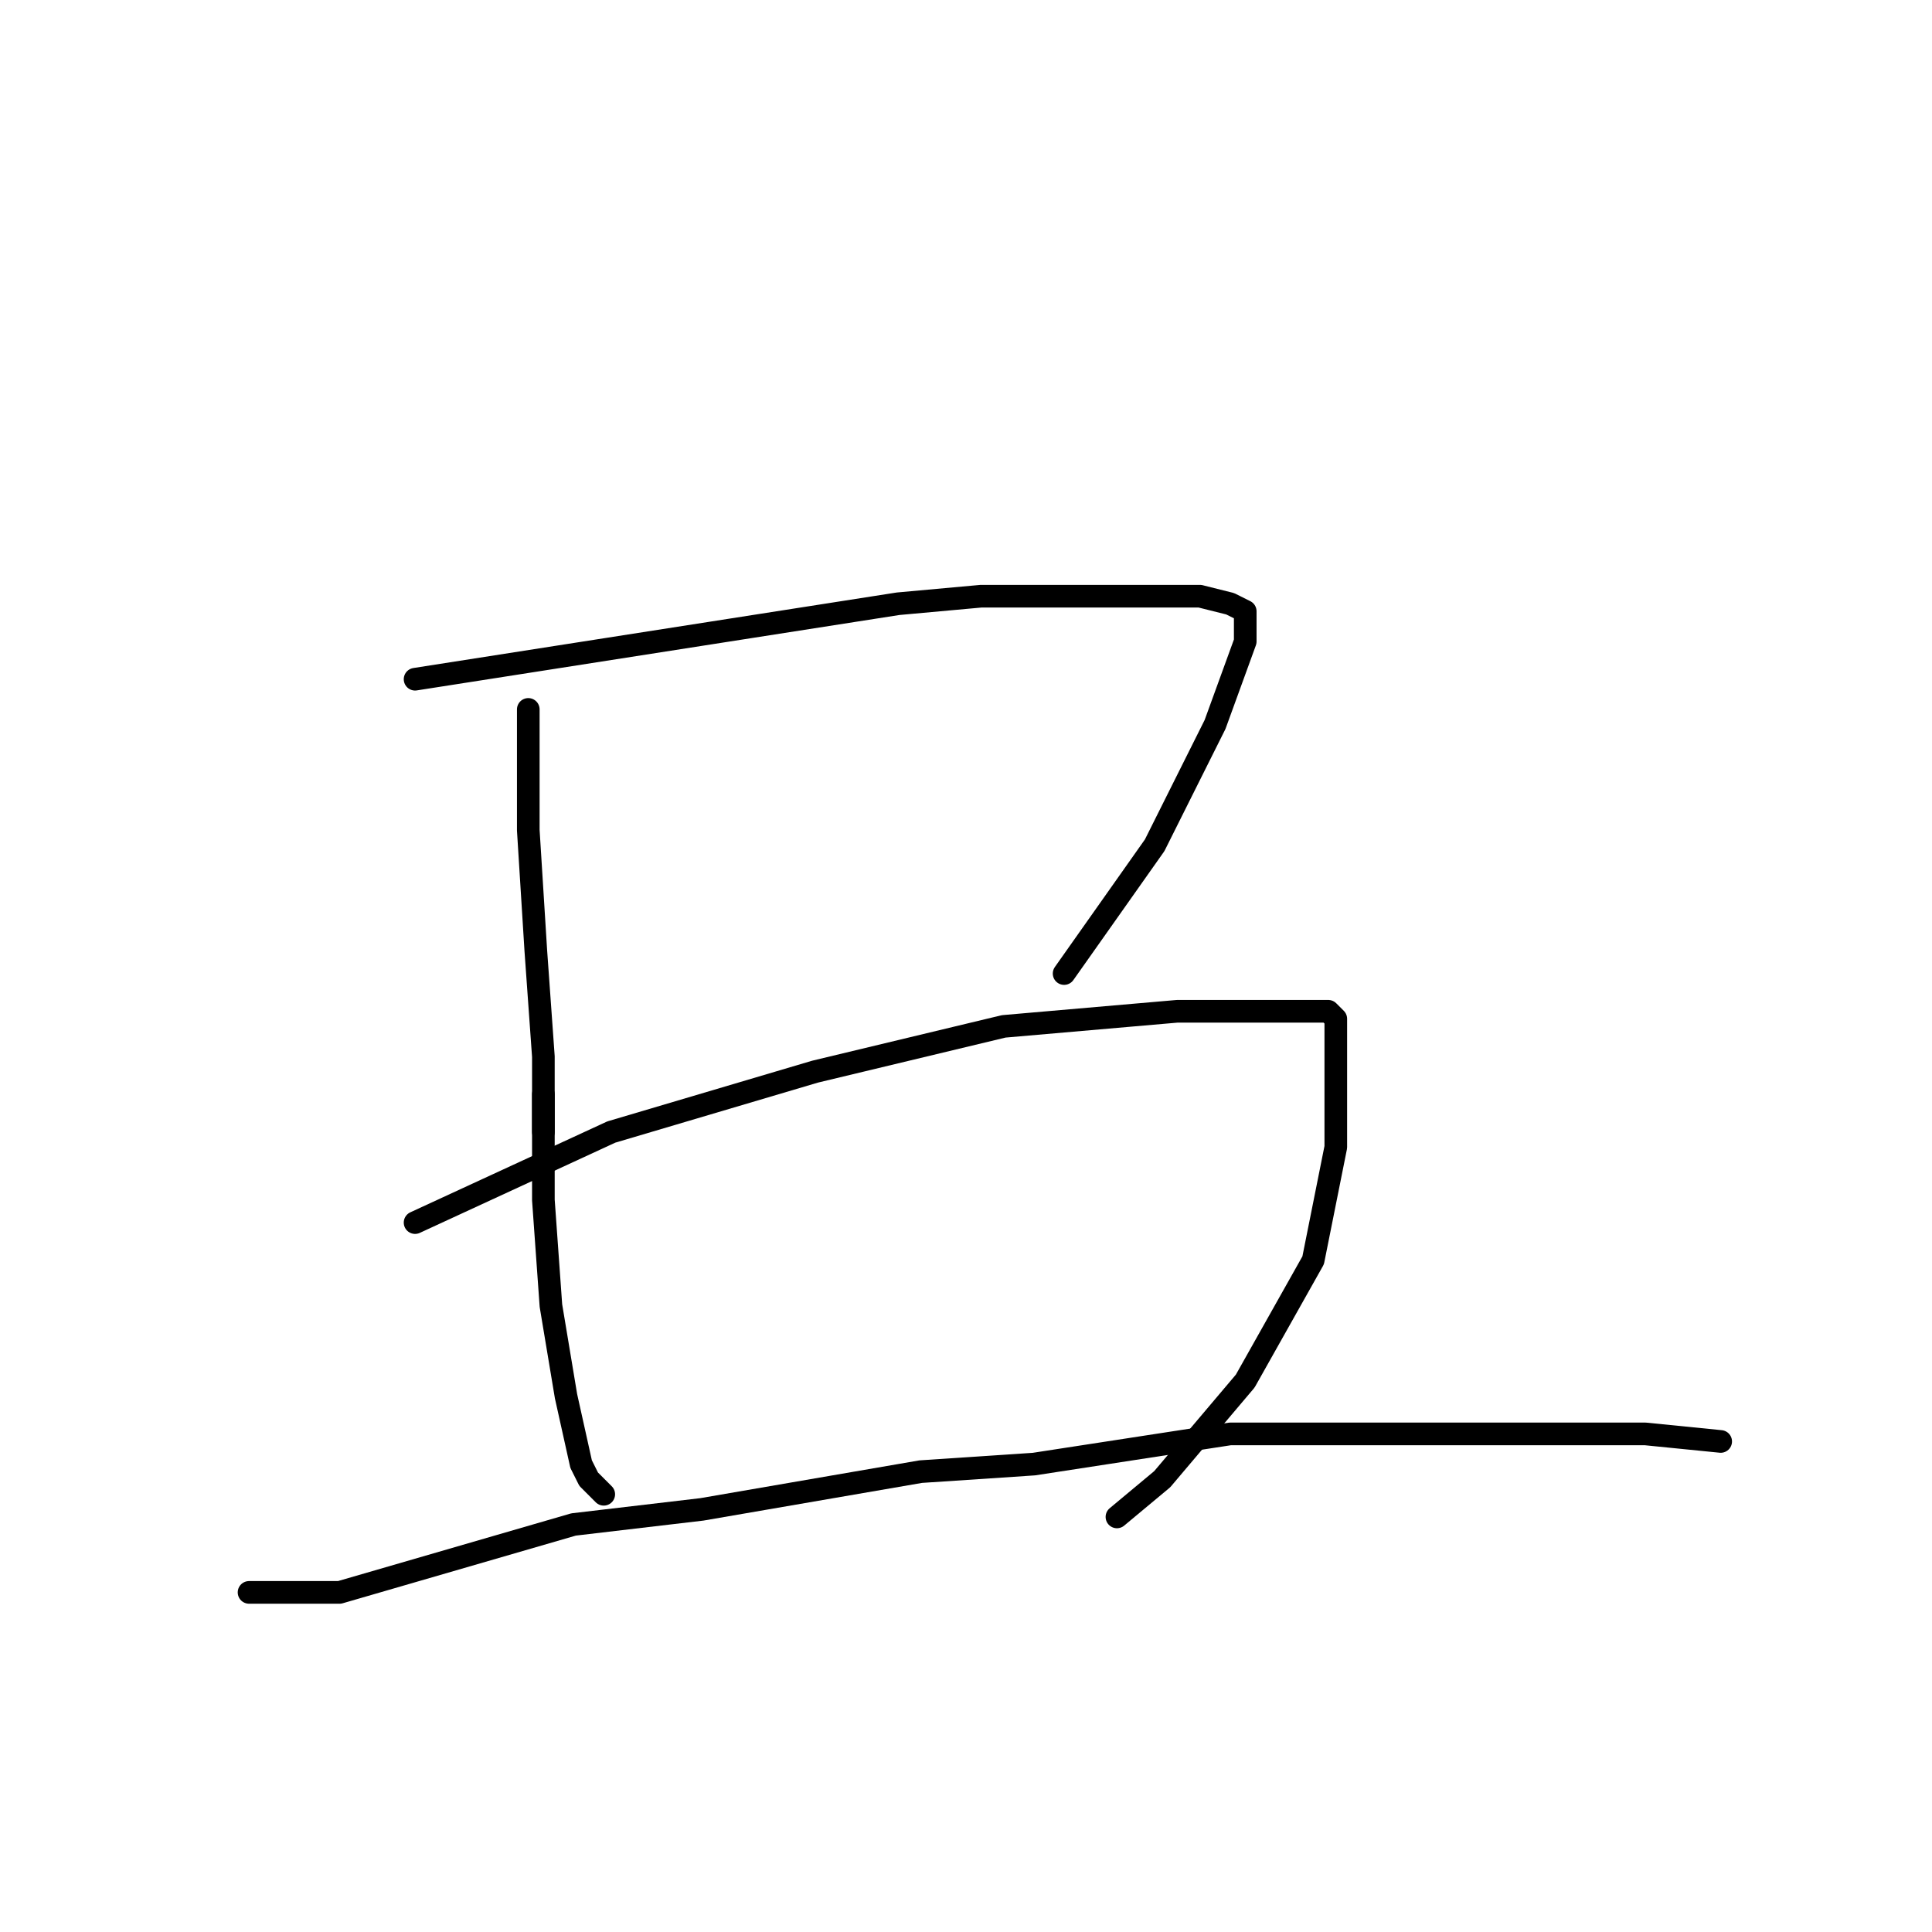 <?xml version="1.0" standalone="no"?>
    <svg width="256" height="256" xmlns="http://www.w3.org/2000/svg" version="1.1">
    <polyline stroke="black" stroke-width="3" stroke-linecap="round" fill="transparent" stroke-linejoin="round" points="70 94 70 102 70 110 71 126 72 140 72 148 72 150 72 150 " />
        <polyline stroke="black" stroke-width="3" stroke-linecap="round" fill="transparent" stroke-linejoin="round" points="55 90 87 85 119 80 130 79 147 79 159 79 163 80 165 81 165 85 161 96 153 112 141 129 141 129 " />
        <polyline stroke="black" stroke-width="3" stroke-linecap="round" fill="transparent" stroke-linejoin="round" points="72 145 72 152 72 159 73 173 75 185 77 194 78 196 80 198 80 198 " />
        <polyline stroke="black" stroke-width="3" stroke-linecap="round" fill="transparent" stroke-linejoin="round" points="55 162 68 156 81 150 108 142 133 136 156 134 170 134 176 134 177 135 177 140 177 152 174 167 165 183 154 196 148 201 148 201 " />
        <polyline stroke="black" stroke-width="3" stroke-linecap="round" fill="transparent" stroke-linejoin="round" points="33 211 39 211 45 211 76 202 93 200 122 195 137 194 163 190 183 190 202 190 218 190 228 191 228 191 " />
        </svg>